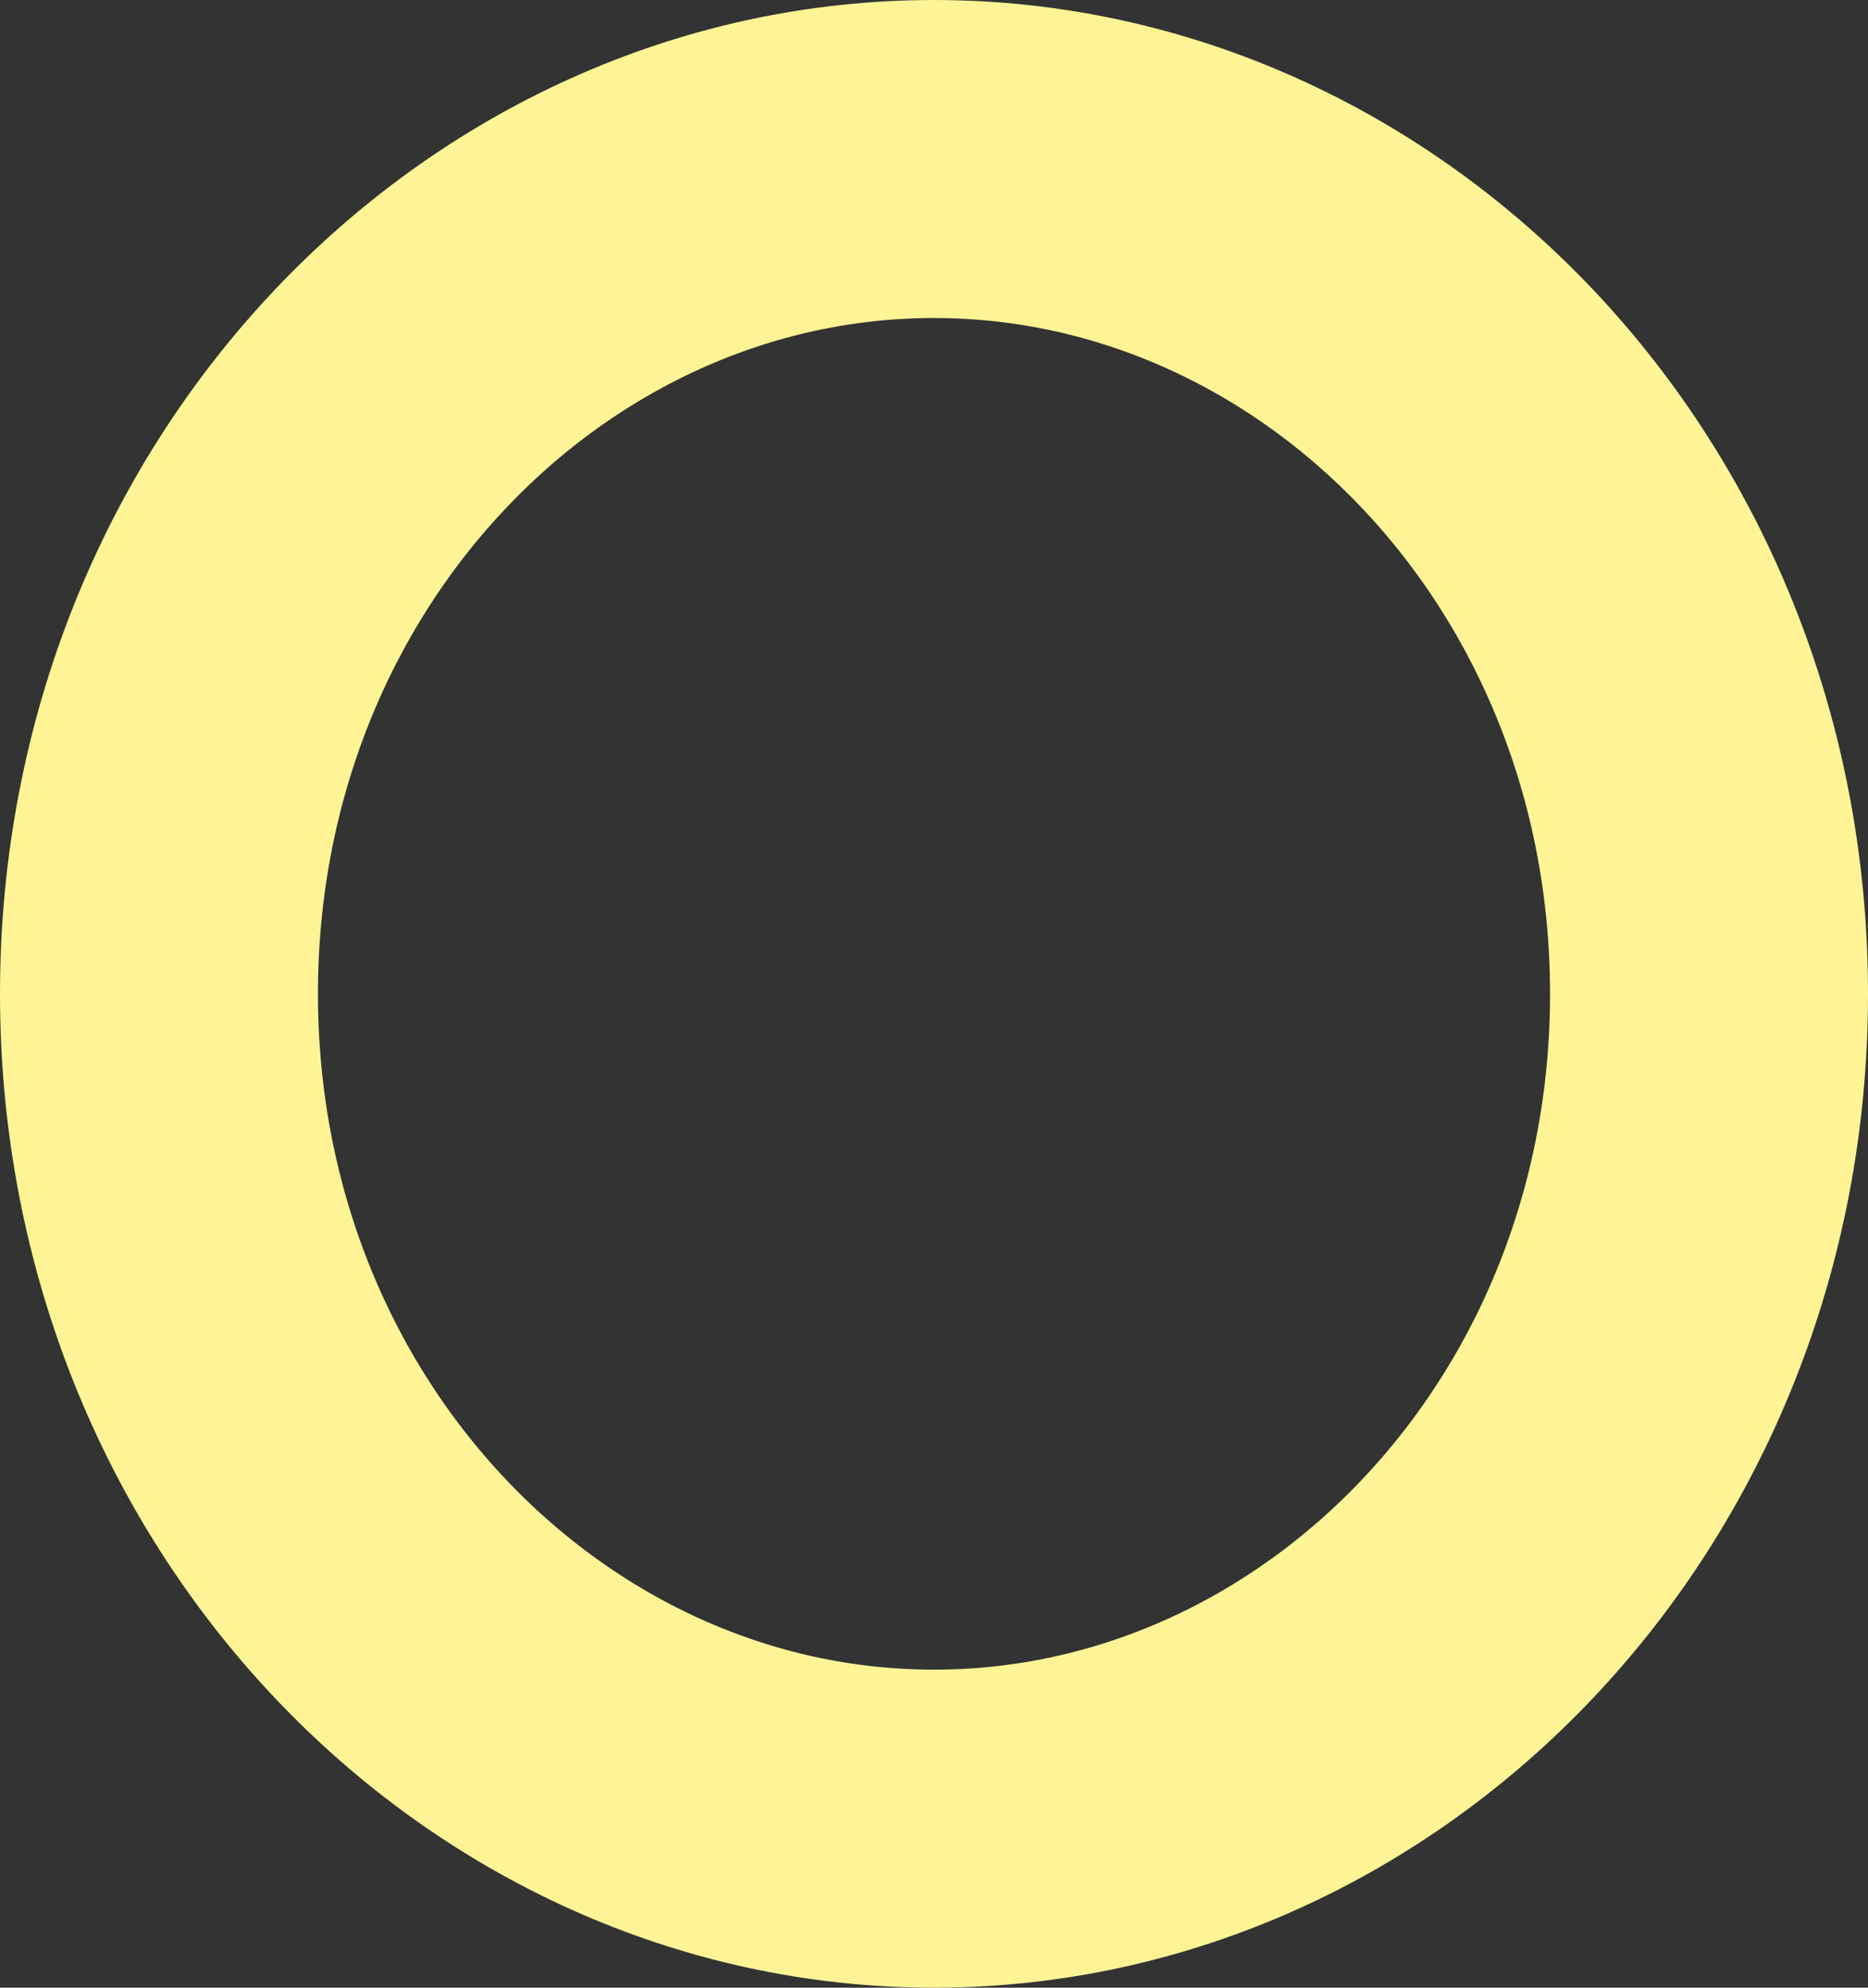<svg width="47" height="50" viewBox="0 0 47 50" fill="none" xmlns="http://www.w3.org/2000/svg">
<rect x="0" y="0" width="47" height="50" fill="#333333" stroke="none"/>
<path d="M43 25C43 36.835 34.04 46 23.5 46C12.96 46 4 36.835 4 25C4 13.165 12.96 4 23.5 4C34.04 4 43 13.165 43 25Z" stroke="#FFF495" stroke-width="8"/>
</svg>
